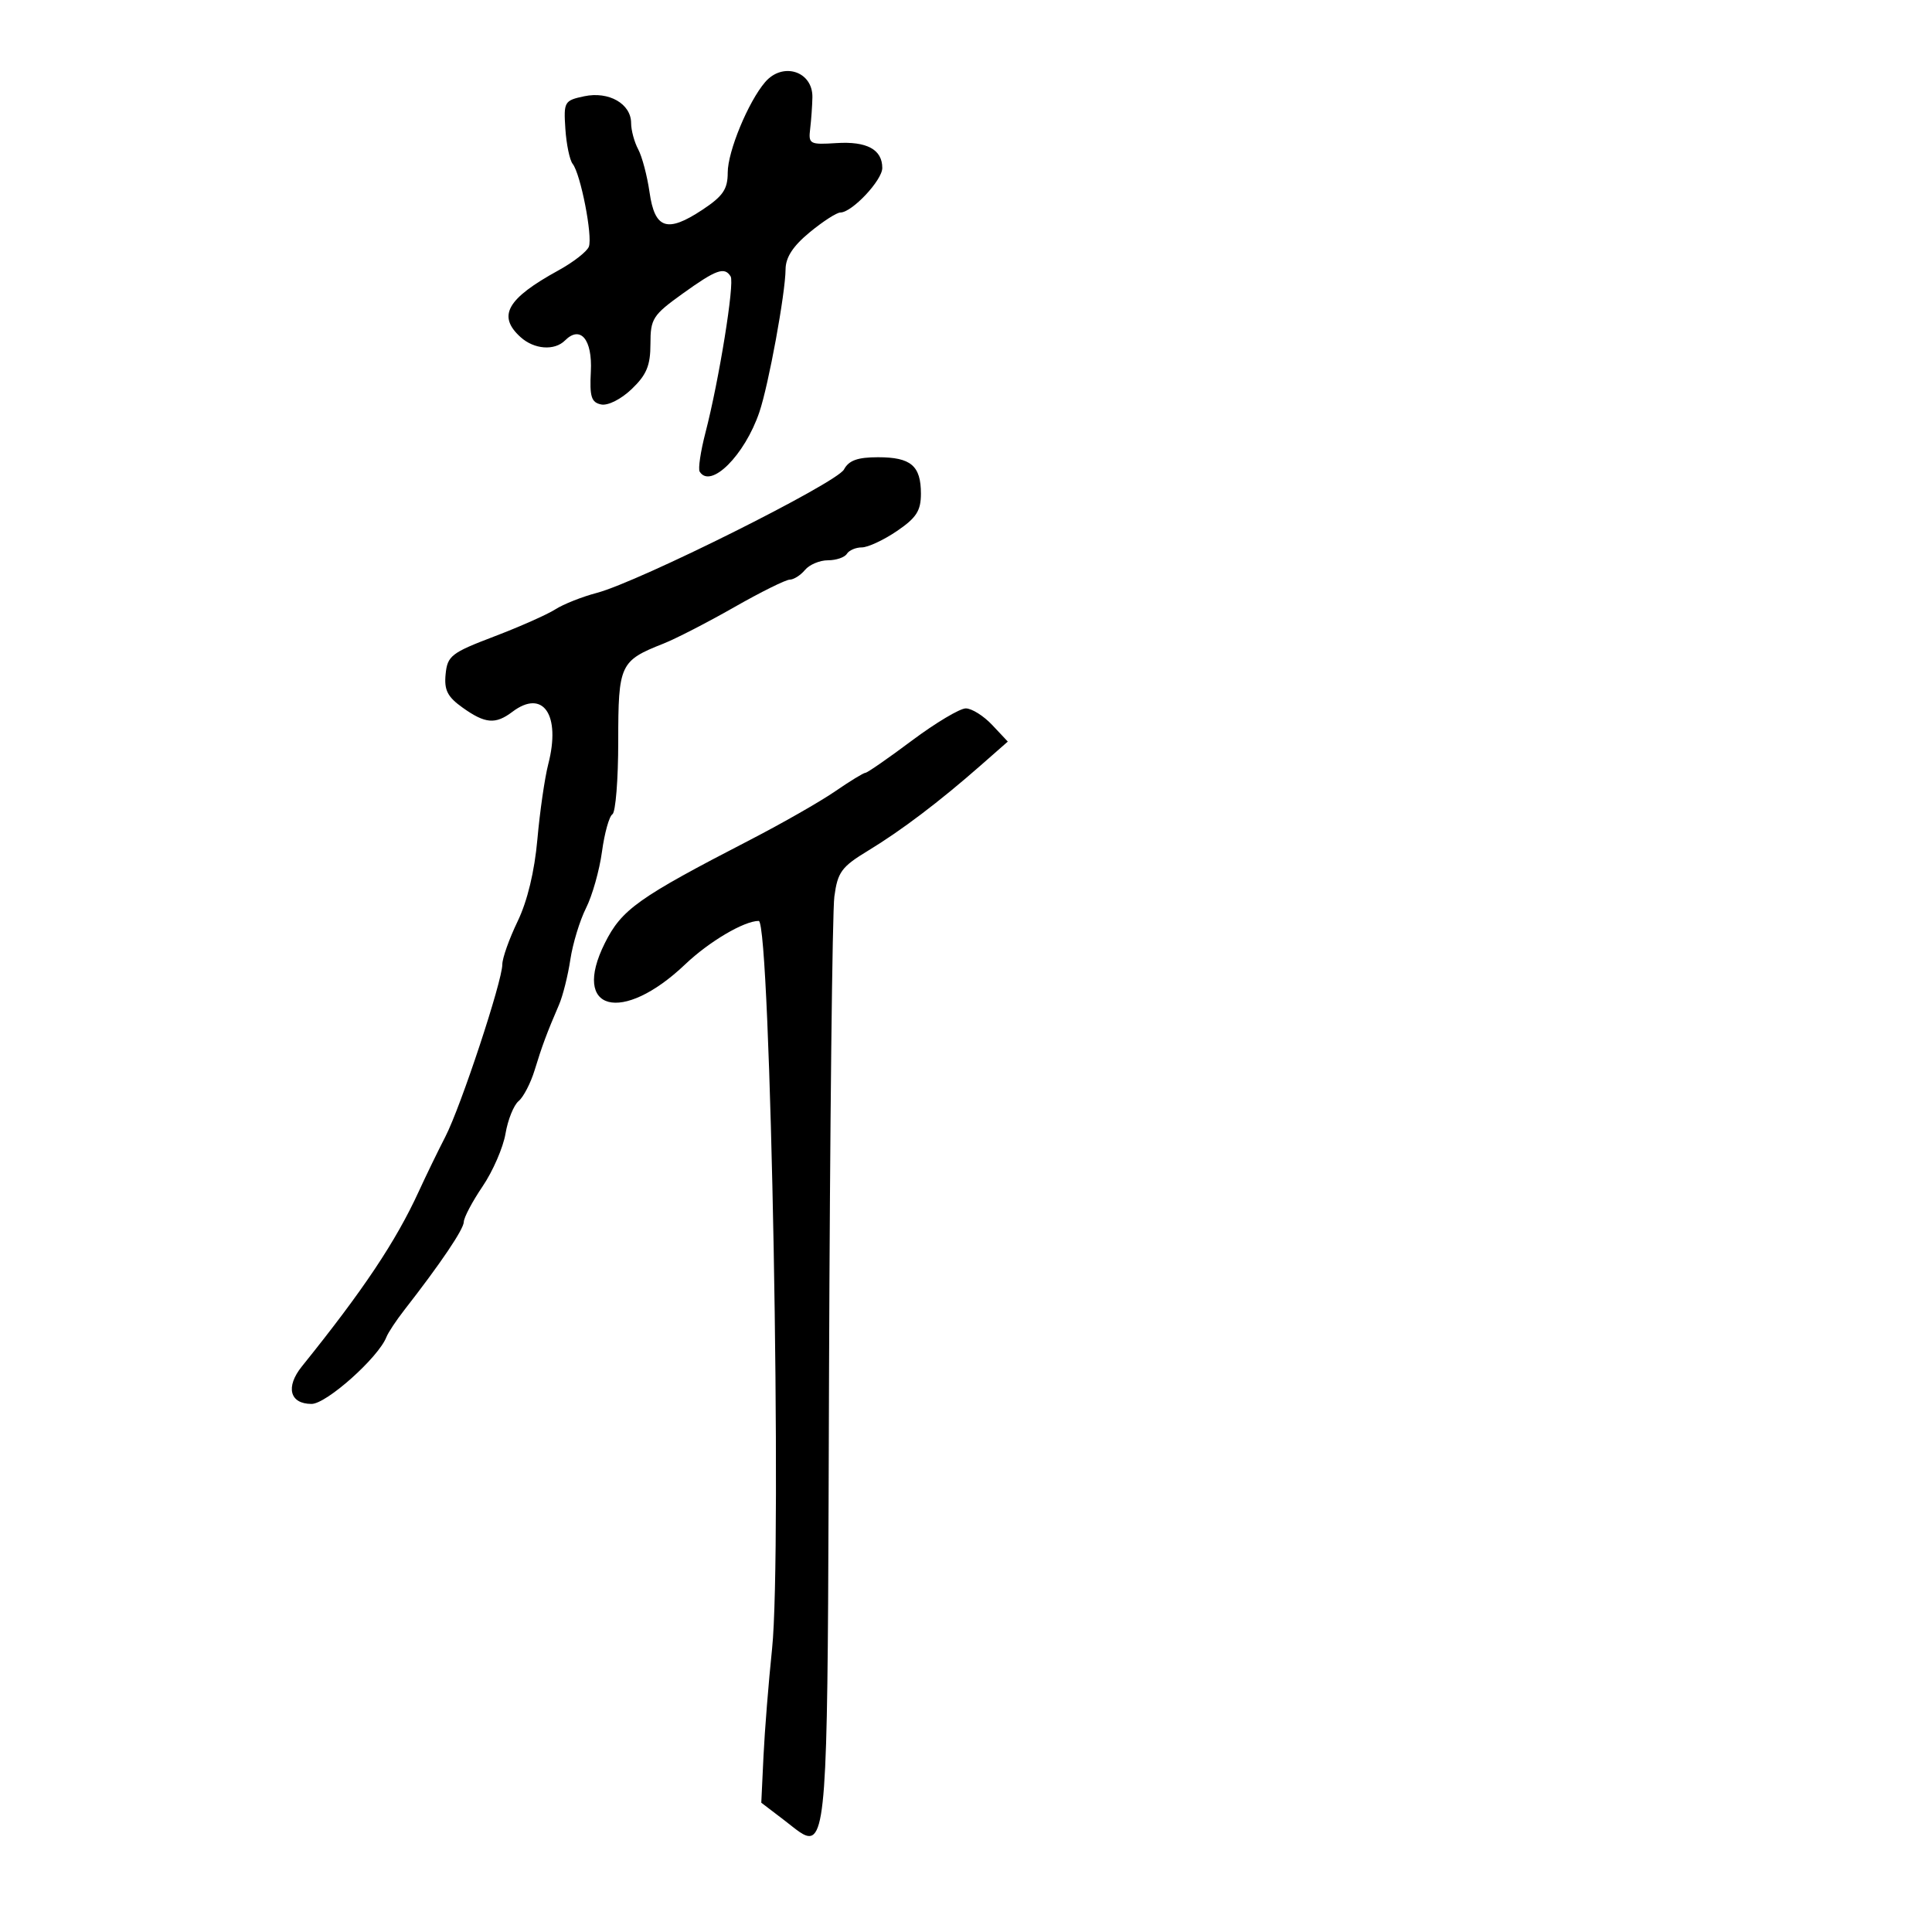 <svg xmlns="http://www.w3.org/2000/svg" width="300" height="300" viewBox="0 0 300 300" version="1.1">
  <defs/>
  <path d="M141.597,115 C145.276,112.25 149.043,110 149.969,110 C150.894,110 152.74,111.159 154.071,112.576 L156.491,115.152 L152.309,118.826 C145.879,124.475 139.962,128.958 134.817,132.079 C130.669,134.595 130.069,135.41 129.559,139.21 C129.243,141.569 128.87,174.954 128.732,213.397 C128.522,271.388 128.672,284.409 125.888,285.07 C124.913,285.301 123.579,284.018 121.745,282.619 L118.212,279.924 L118.554,272.712 C118.742,268.745 119.343,261.225 119.889,256 C121.464,240.938 119.665,143 117.814,143 C115.544,143 110.113,146.206 106.409,149.731 C96.569,159.099 88.64,157.018 93.917,146.452 C96.539,141.203 99.054,139.415 116.492,130.408 C121.437,127.853 127.368,124.467 129.672,122.882 C131.976,121.297 134.096,120 134.384,120 C134.673,120 137.919,117.75 141.597,115 Z M131.054,72.899 C131.808,71.489 133.169,71 136.335,71 C141.451,71 143,72.317 143,76.664 C143,79.313 142.297,80.406 139.268,82.464 C137.215,83.859 134.767,85 133.827,85 C132.887,85 131.84,85.45 131.5,86 C131.16,86.55 129.839,87 128.563,87 C127.288,87 125.685,87.675 125,88.5 C124.315,89.325 123.248,90.003 122.628,90.007 C122.007,90.012 118.125,91.939 114,94.29 C109.875,96.642 104.925,99.188 103,99.948 C96.265,102.607 96,103.179 96,115.096 C96,121.028 95.592,126.134 95.094,126.442 C94.595,126.75 93.867,129.364 93.475,132.251 C93.083,135.138 91.97,139.075 91.001,141 C90.032,142.925 88.935,146.525 88.563,149 C88.191,151.475 87.402,154.625 86.81,156 C84.928,160.366 84.168,162.405 83.019,166.17 C82.402,168.189 81.281,170.352 80.527,170.978 C79.773,171.603 78.859,173.877 78.495,176.031 C78.131,178.185 76.529,181.872 74.935,184.224 C73.341,186.576 72.028,189.059 72.018,189.741 C72.001,190.884 68.418,196.191 62.779,203.423 C61.526,205.031 60.275,206.921 60,207.623 C58.753,210.804 50.694,218 48.378,218 C44.983,218 44.305,215.366 46.879,212.172 C56.396,200.359 61.464,192.773 65.029,185 C66.164,182.525 68.022,178.7 69.157,176.5 C71.549,171.866 78,152.354 78,149.753 C78,148.783 79.069,145.774 80.376,143.065 C81.892,139.923 83.003,135.309 83.446,130.32 C83.828,126.019 84.586,120.775 85.131,118.666 C87.115,110.992 84.329,106.924 79.559,110.532 C76.937,112.515 75.346,112.383 71.849,109.892 C69.483,108.208 68.951,107.163 69.195,104.686 C69.475,101.837 70.082,101.365 76.715,98.839 C80.683,97.329 84.958,95.433 86.215,94.628 C87.472,93.822 90.375,92.669 92.666,92.066 C99.219,90.34 129.925,75.008 131.054,72.899 Z M118.809,12.75 C121.549,9.556 126.228,11.066 126.149,15.119 C126.124,16.429 125.968,18.625 125.802,20 C125.516,22.366 125.734,22.485 129.861,22.219 C134.605,21.914 137,23.21 137,26.082 C137,27.994 132.288,33 130.488,33 C129.92,33 127.778,34.383 125.728,36.073 C123.136,38.21 121.994,39.961 121.982,41.823 C121.956,45.556 119.346,59.784 117.913,64 C115.634,70.707 110.342,75.98 108.645,73.234 C108.384,72.813 108.787,70.096 109.539,67.196 C111.66,59.02 114.09,43.954 113.454,42.925 C112.502,41.385 111.225,41.842 106.002,45.594 C101.358,48.931 101,49.489 101,53.407 C101,56.757 100.403,58.198 98.099,60.405 C96.446,61.988 94.402,63.021 93.349,62.805 C91.819,62.491 91.542,61.606 91.746,57.68 C92.003,52.712 90.132,50.468 87.733,52.867 C86.101,54.499 82.946,54.261 80.829,52.345 C77.194,49.055 78.715,46.374 86.704,41.99 C89.016,40.722 91.145,39.064 91.436,38.307 C92.053,36.698 90.156,26.987 88.923,25.446 C88.46,24.866 87.95,22.42 87.79,20.01 C87.511,15.801 87.626,15.602 90.717,14.947 C94.543,14.137 98,16.119 98,19.122 C98,20.227 98.495,22.057 99.1,23.187 C99.705,24.318 100.498,27.321 100.861,29.86 C101.677,35.567 103.59,36.199 109.07,32.573 C112.27,30.455 113,29.383 113,26.802 C113,23.517 116.188,15.806 118.809,12.75 Z"/>
</svg>

